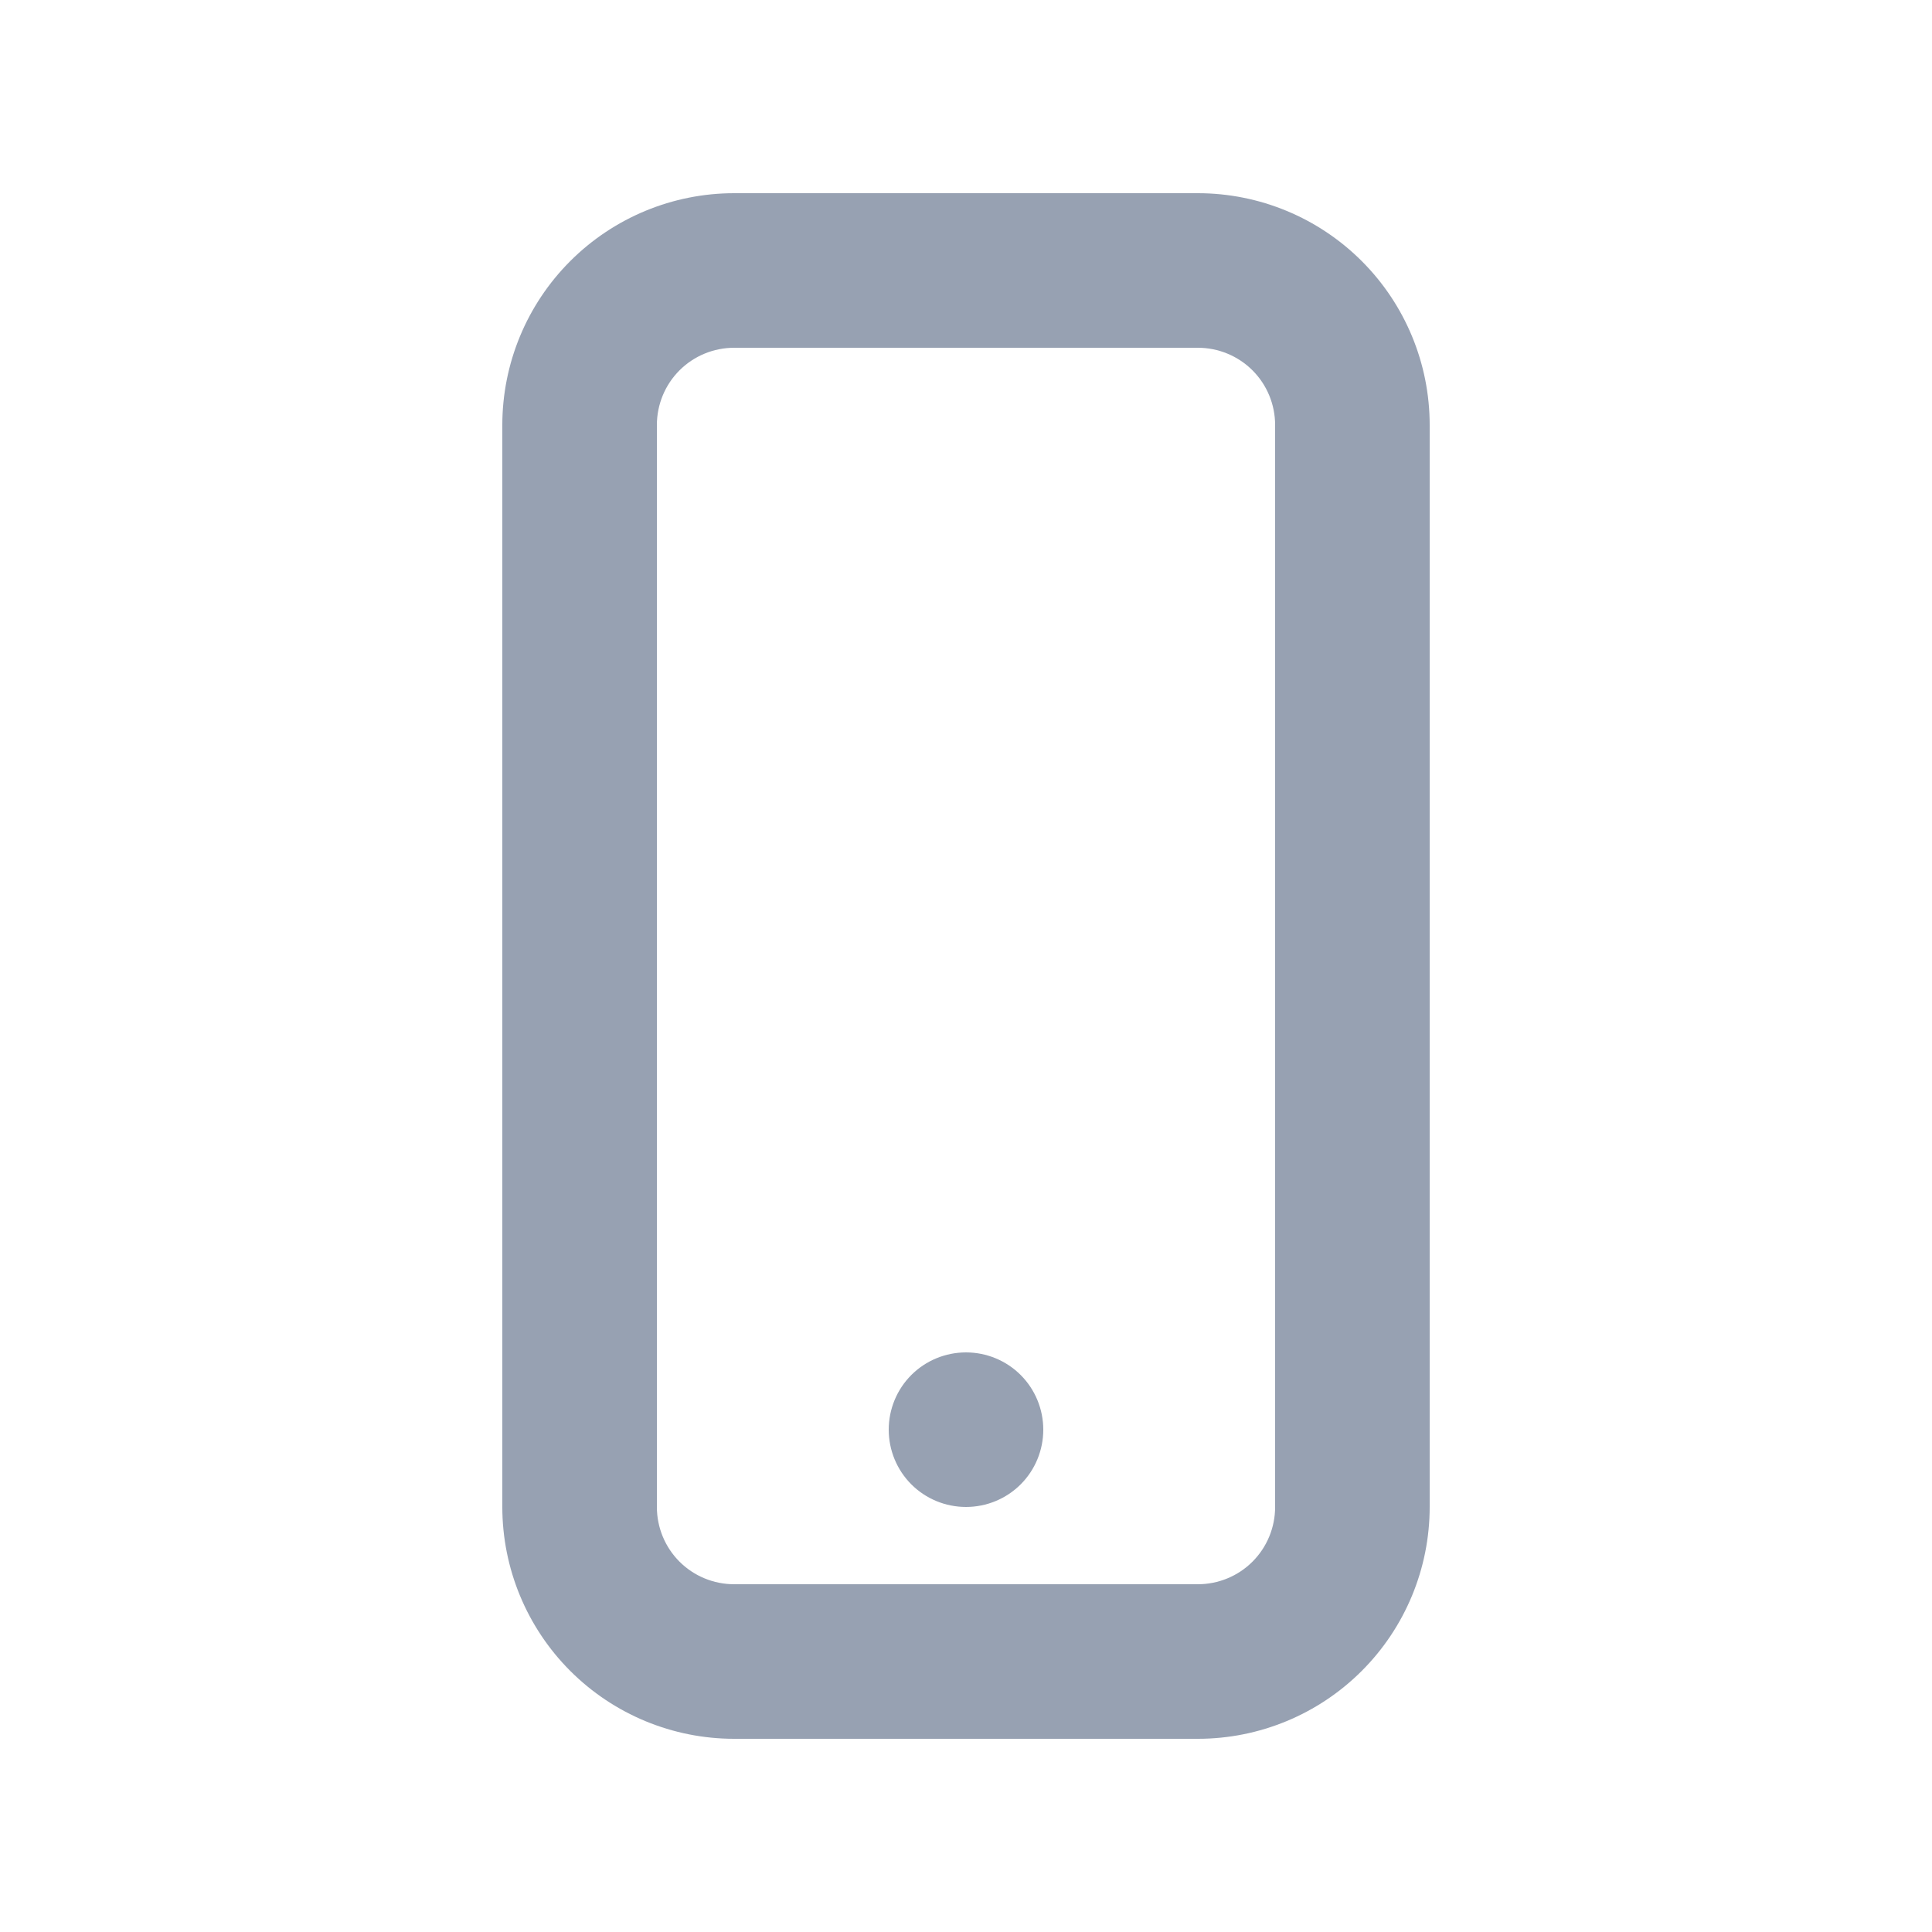 <svg width="20" height="20" viewBox="0 0 20 20" fill="none" xmlns="http://www.w3.org/2000/svg">
<path d="M7.6 2H12.4C13.037 2 13.647 2.253 14.097 2.703C14.547 3.153 14.8 3.763 14.8 4.4V15.6C14.8 16.236 14.547 16.847 14.097 17.297C13.647 17.747 13.037 18 12.4 18H7.6C6.963 18 6.353 17.747 5.903 17.297C5.453 16.847 5.2 16.236 5.2 15.6V4.4C5.2 3.763 5.453 3.153 5.903 2.703C6.353 2.253 6.963 2 7.6 2ZM7.6 3.6C7.388 3.6 7.184 3.684 7.034 3.834C6.884 3.984 6.8 4.188 6.8 4.4V15.6C6.8 15.812 6.884 16.016 7.034 16.166C7.184 16.316 7.388 16.4 7.6 16.4H12.4C12.612 16.4 12.816 16.316 12.966 16.166C13.116 16.016 13.2 15.812 13.2 15.6V4.4C13.2 4.188 13.116 3.984 12.966 3.834C12.816 3.684 12.612 3.6 12.4 3.6H7.6ZM10 15.6C9.788 15.6 9.584 15.516 9.434 15.366C9.284 15.216 9.2 15.012 9.2 14.8C9.2 14.588 9.284 14.384 9.434 14.234C9.584 14.084 9.788 14 10 14C10.212 14 10.416 14.084 10.566 14.234C10.716 14.384 10.8 14.588 10.8 14.8C10.8 15.012 10.716 15.216 10.566 15.366C10.416 15.516 10.212 15.6 10 15.6Z" fill="#97A1B2"/>
</svg>
